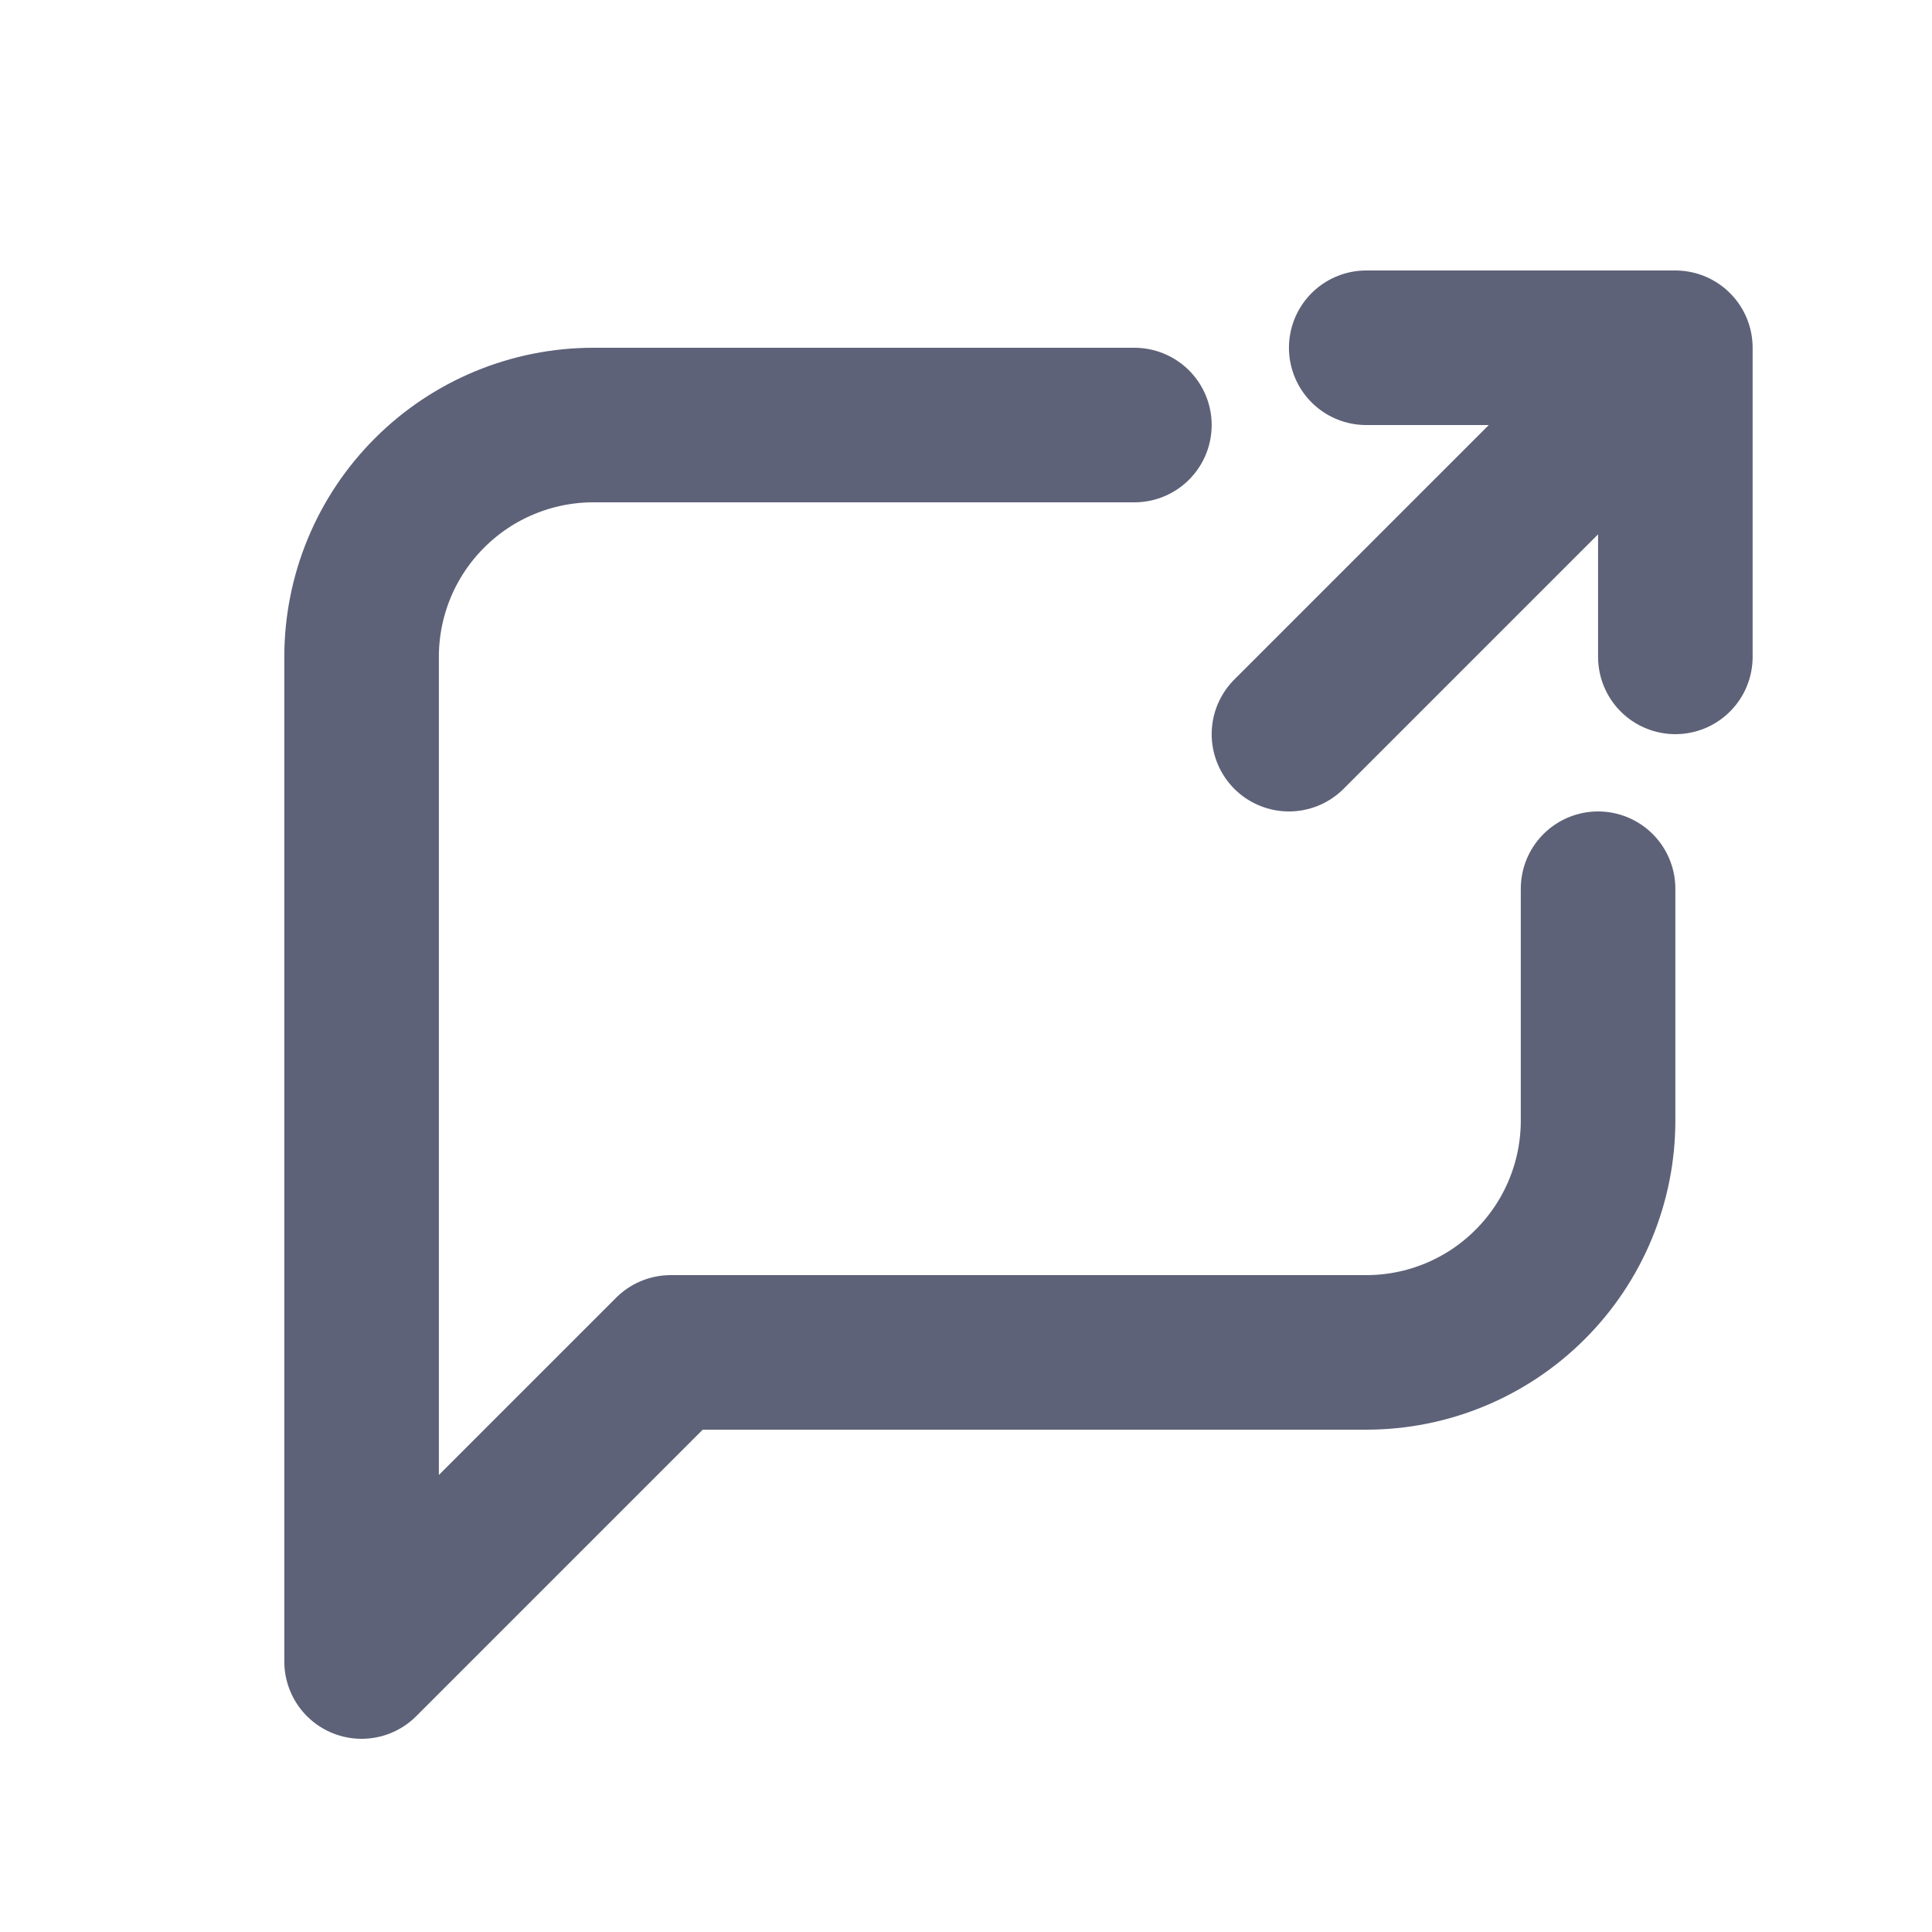 <svg width="25" height="25" viewBox="0 0 25 25" fill="none" xmlns="http://www.w3.org/2000/svg">
<path d="M20.679 11.5V14.5C20.679 15.296 20.363 16.059 19.8 16.621C19.238 17.184 18.475 17.5 17.679 17.5H8.679L4.679 21.5V8.5C4.679 7.704 4.995 6.941 5.558 6.379C6.12 5.816 6.884 5.5 7.679 5.5H14.679M17.679 4.5H21.679M21.679 4.5V8.5M21.679 4.5L16.679 9.5" stroke="#5E6278" stroke-width="2" stroke-linecap="round" stroke-linejoin="round"/>
</svg>
